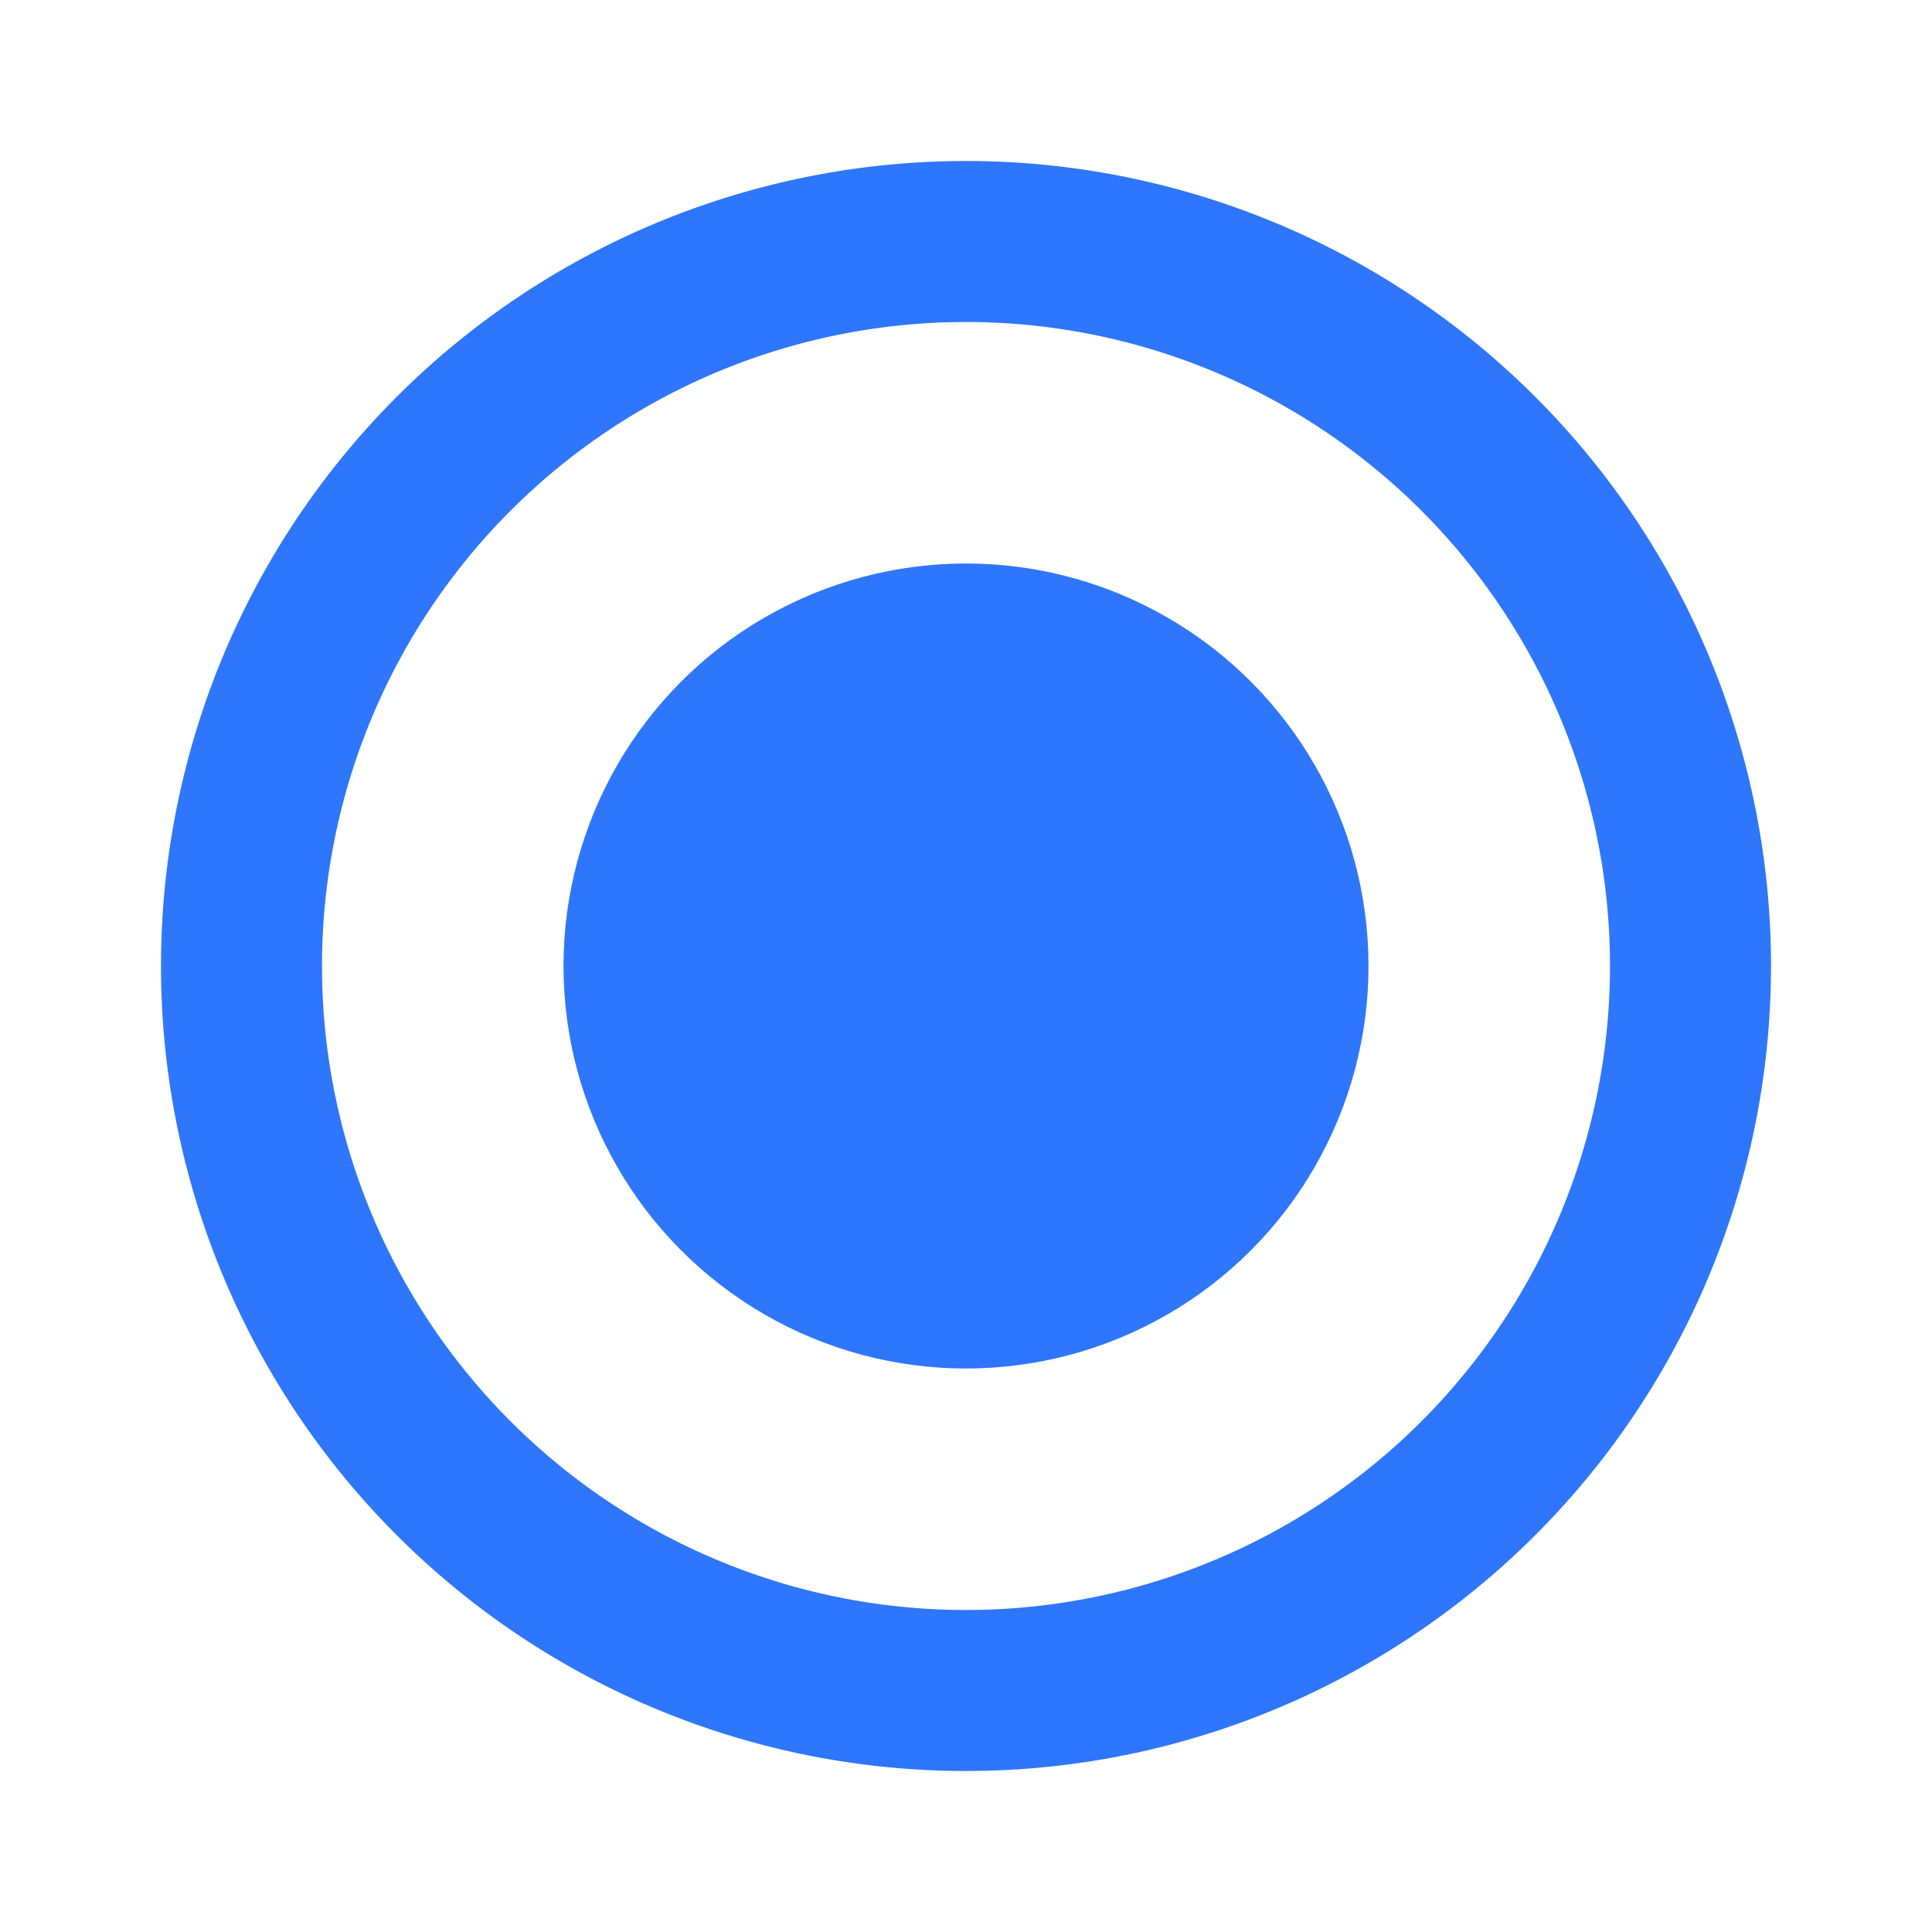 <svg xmlns="http://www.w3.org/2000/svg" width="24" height="24" viewBox="0 0 24 24">
  <g id="Group_1299" data-name="Group 1299" transform="translate(-159 -908)">
    <g id="radio_button_checked_black_24dp_1_" data-name="radio_button_checked_black_24dp (1)" transform="translate(159 908)">
      <path id="Path_1779" data-name="Path 1779" d="M0,0H24V24H0Z" fill="none"/>
      <path id="Path_1780" data-name="Path 1780" d="M12,2A10,10,0,1,0,22,12,10,10,0,0,0,12,2Zm0,18a8,8,0,1,1,8-8A8,8,0,0,1,12,20Z" fill="#2e76fc"/>
      <circle id="Ellipse_547" data-name="Ellipse 547" cx="5" cy="5" r="5" transform="translate(7 7)" fill="#2e76fc"/>
    </g>
  </g>
</svg>

